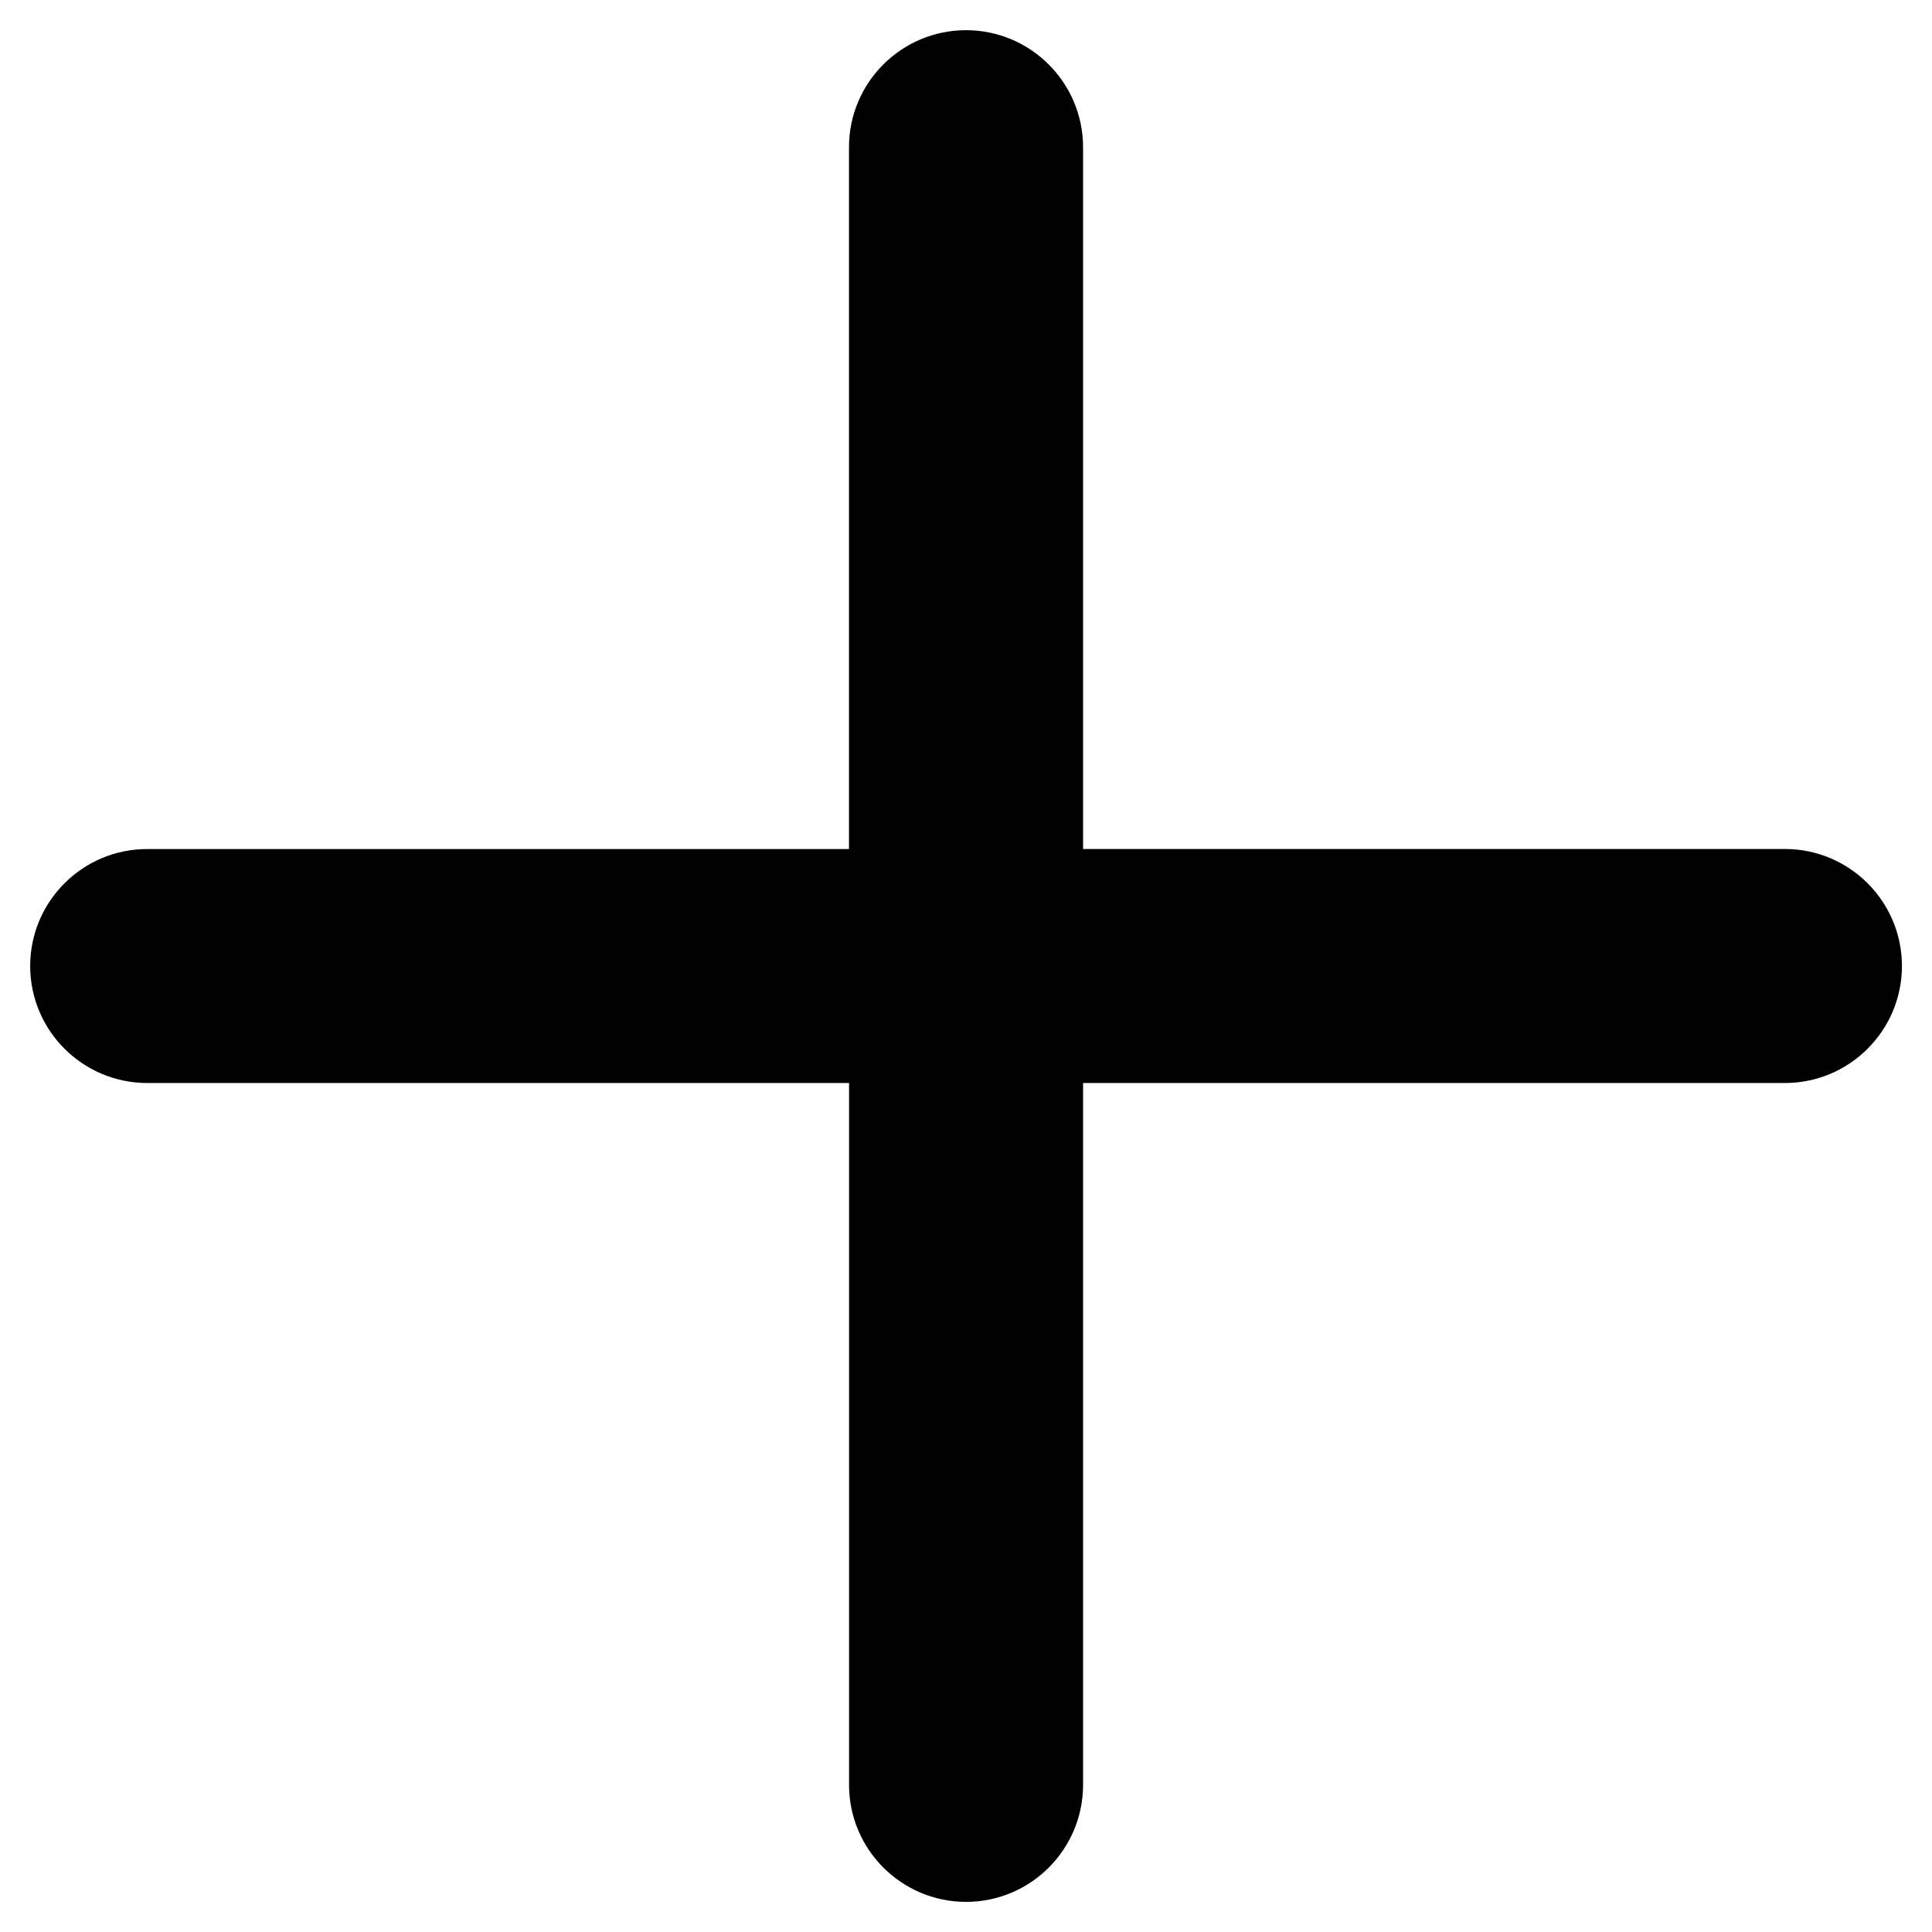 <svg xmlns="http://www.w3.org/2000/svg" enable-background="new 0 0 32 32" viewBox="0 0 32 32" id="add"><path d="M2.438,17.938h11.625v11.625c0,1.069,0.869,1.938,1.938,1.938s1.938-0.869,1.938-1.938v-11.625h11.625c1.069,0,1.938-0.869,1.938-1.938s-0.869-1.938-1.938-1.938h-11.625V2.438C17.938,1.369,17.069,0.5,16,0.5s-1.938,0.869-1.938,1.938v11.625H2.438C1.369,14.062,0.5,14.931,0.5,16S1.369,17.938,2.438,17.938z"></path></svg>
